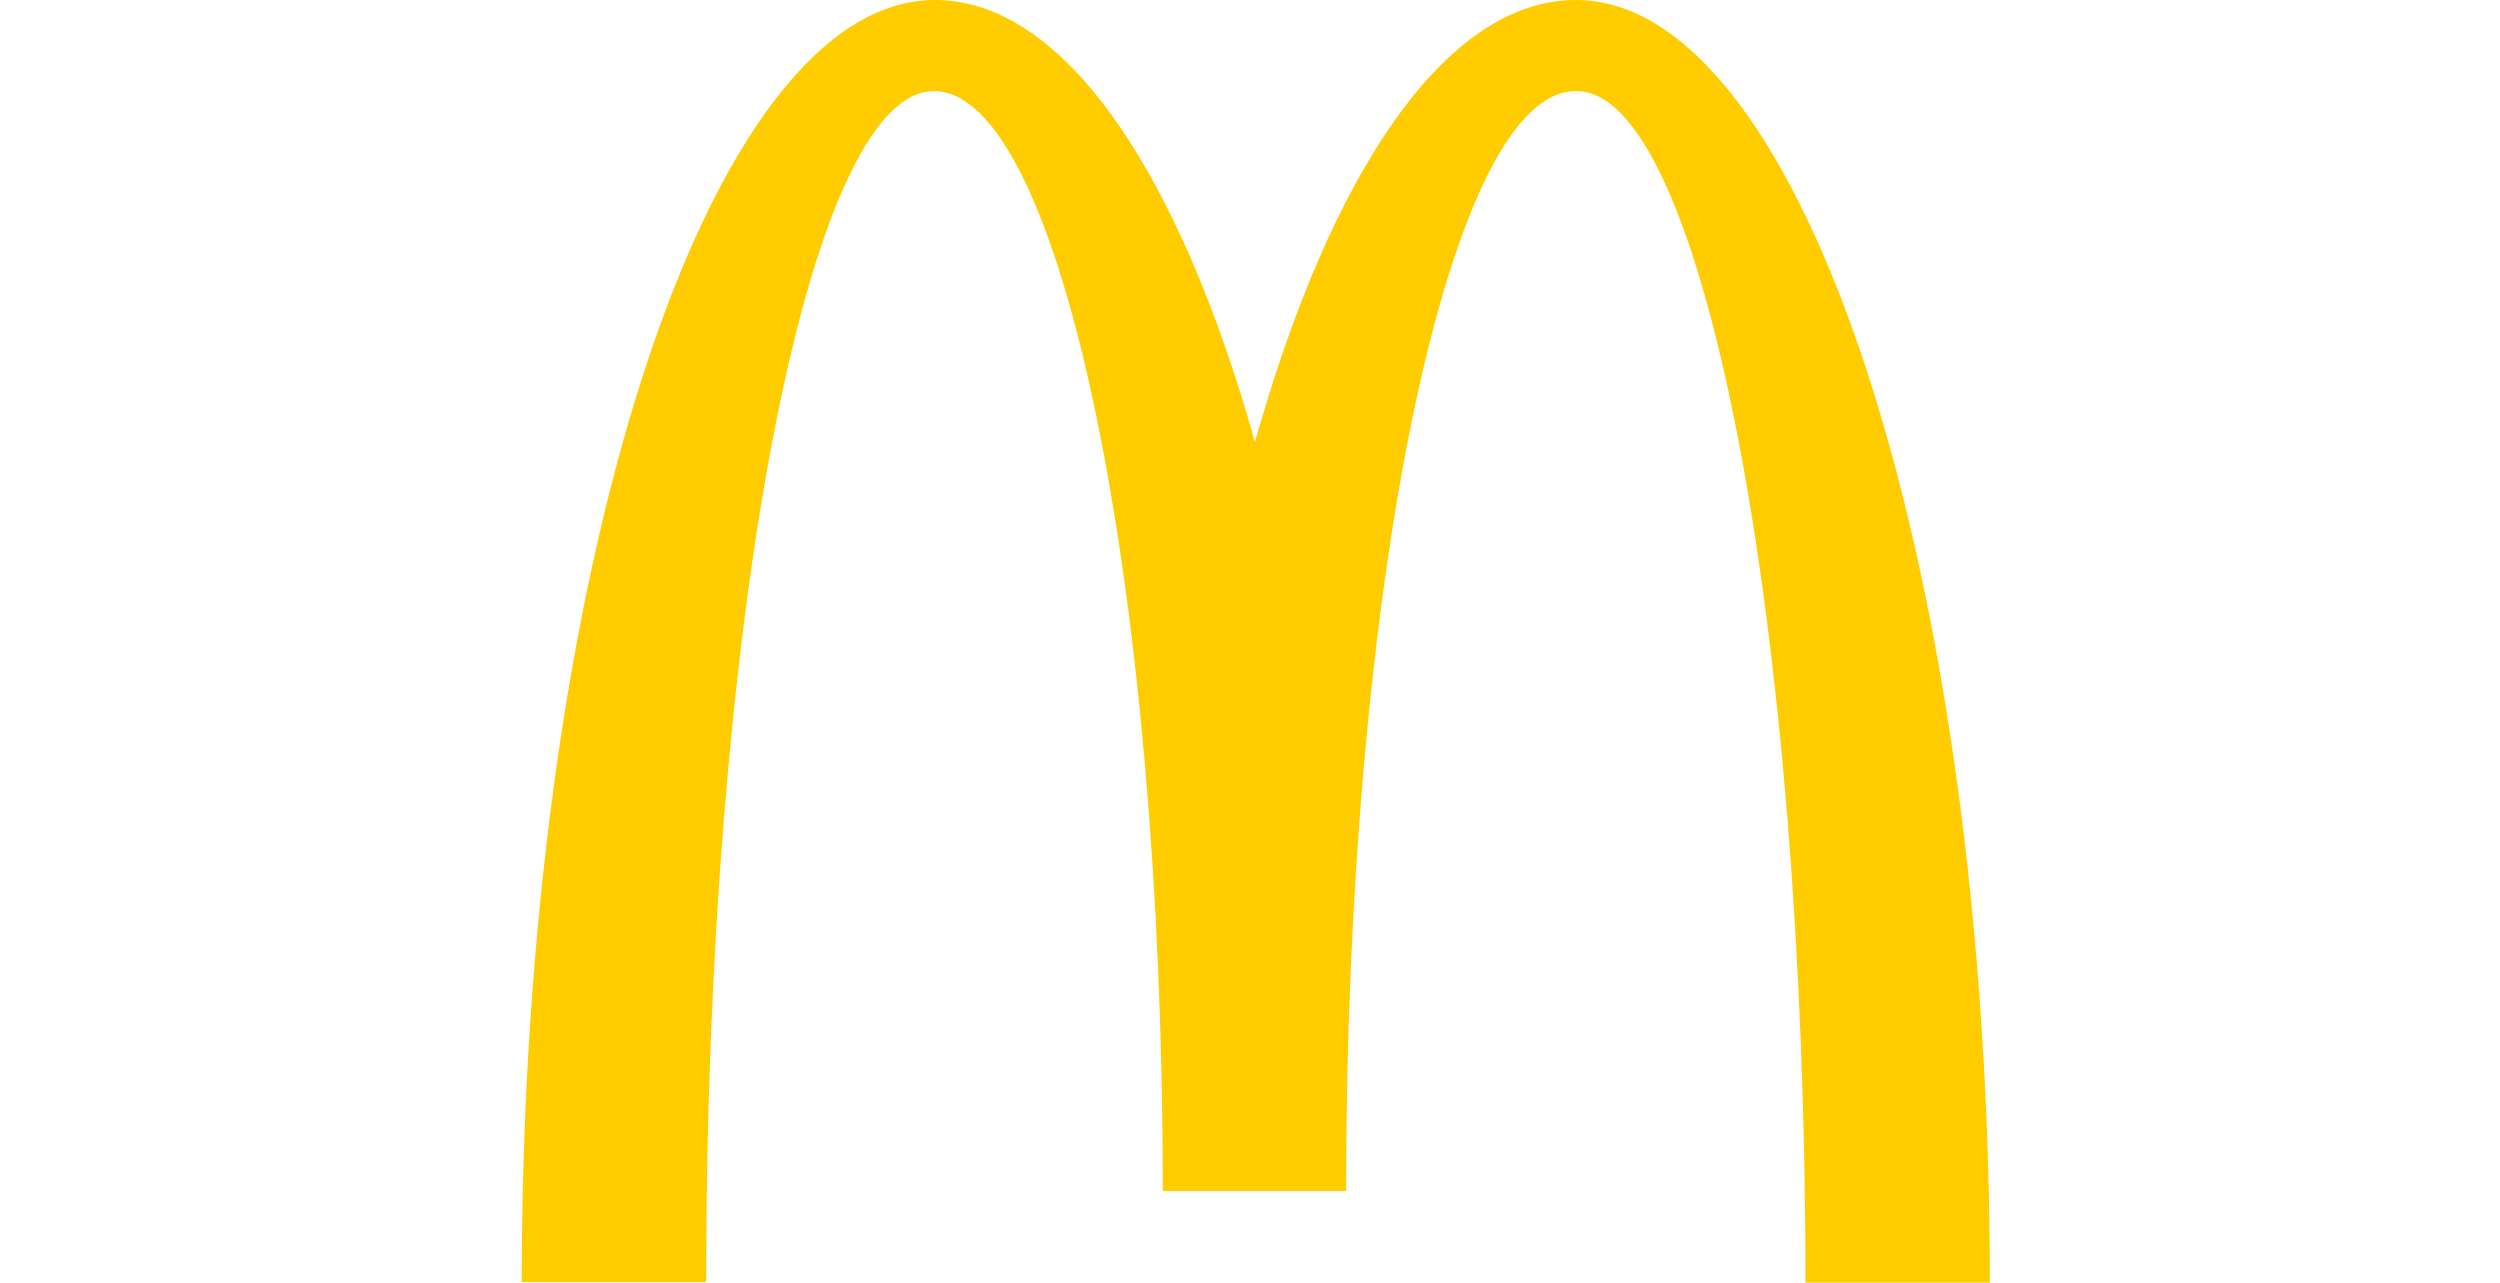 <svg xmlns="http://www.w3.org/2000/svg" width="115" height="59" viewBox="0 0 115 59">
  <g id="Group_687" data-name="Group 687" transform="translate(-923 -2143)">
    <rect id="Rectangle_1627" data-name="Rectangle 1627" width="115" height="59" transform="translate(923 2143)" fill="none"/>
    <path id="McDonald_s_Golden_Arches" data-name="McDonald&apos;s_Golden_Arches" d="M49.822,5.324c5.813,0,10.528,24.523,10.528,54.809h8.482c0-32.606-8.557-59-19.035-59-5.987,0-11.276,7.908-14.769,20.332C31.536,9.041,26.247,1.133,20.31,1.133,9.832,1.133,1.3,27.5,1.3,60.108H9.782c0-30.286,4.665-54.784,10.478-54.784S30.788,27.976,30.788,55.917H39.22c0-27.941,4.74-50.593,10.553-50.593" transform="translate(945.7 2141.867)" fill="#fc0"/>
  </g>
</svg>
